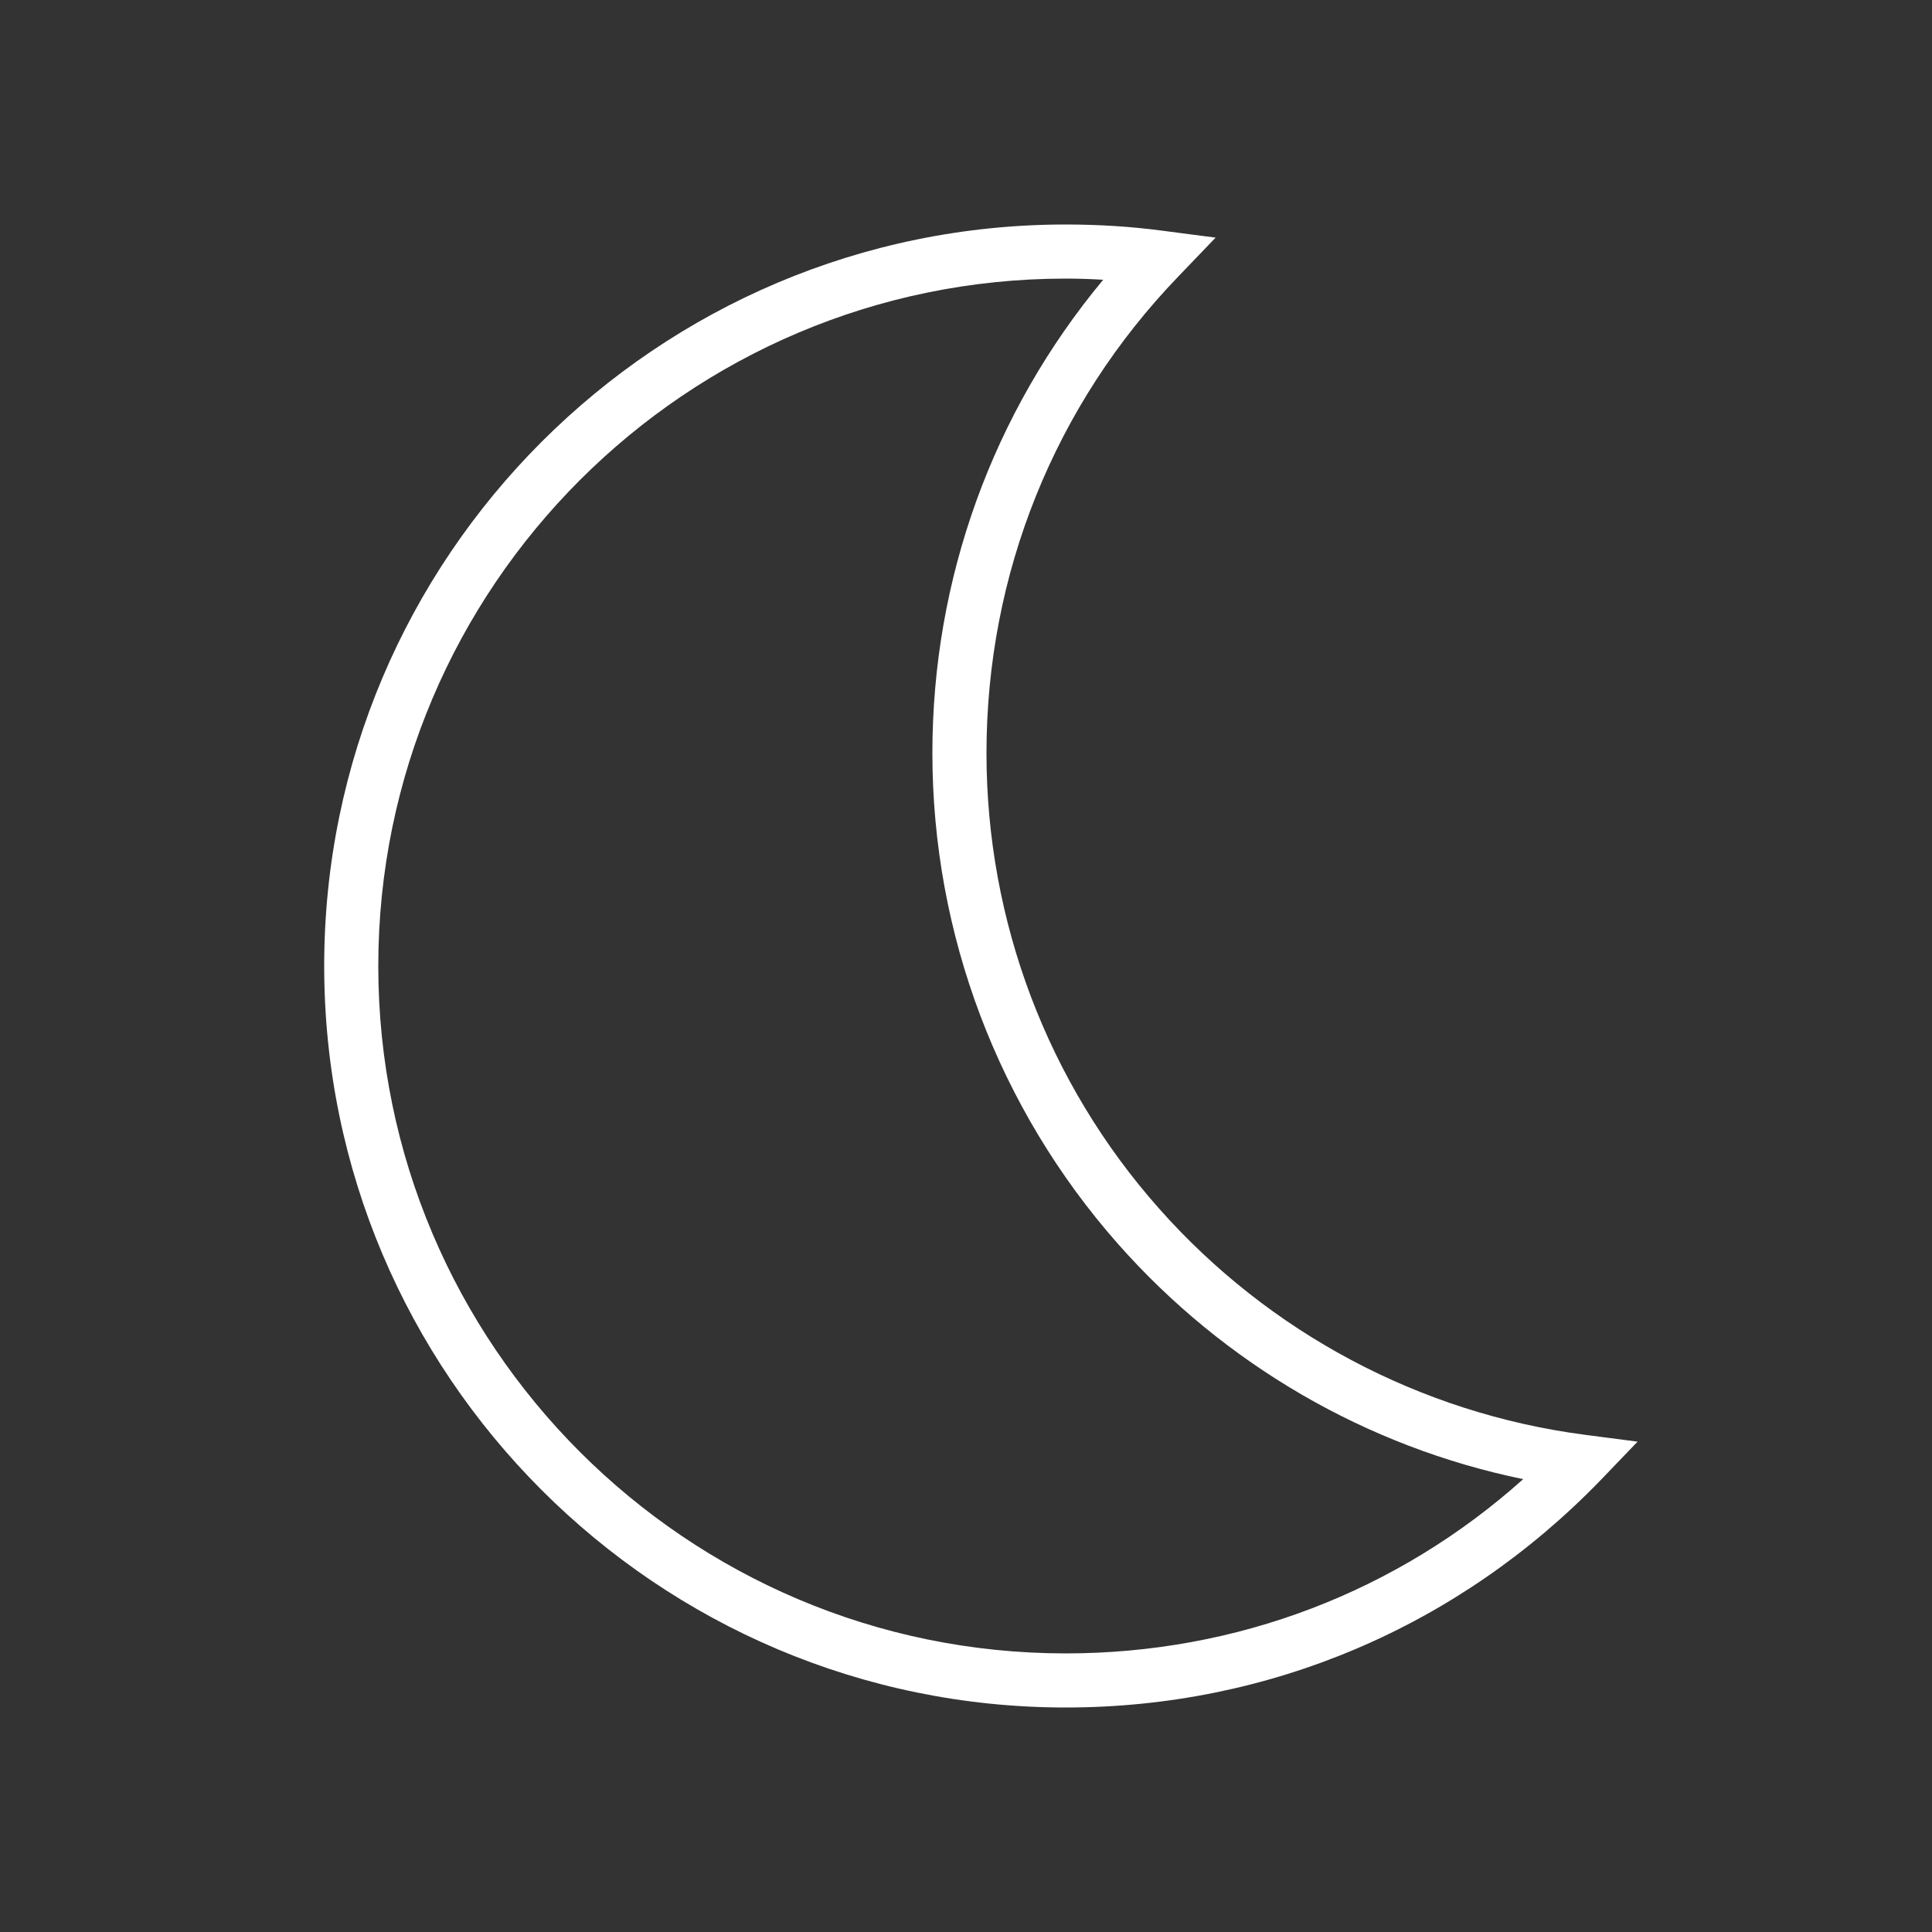 <?xml version="1.0" encoding="utf-8"?>
<!-- Generator: Adobe Illustrator 22.0.1, SVG Export Plug-In . SVG Version: 6.00 Build 0)  -->
<svg version="1.1" id="Layer_1" xmlns="http://www.w3.org/2000/svg" xmlns:xlink="http://www.w3.org/1999/xlink" x="0px" y="0px"
	 viewBox="0 0 500 500" style="enable-background:new 0 0 500 500;" xml:space="preserve">
<rect x="0" y="0" width="500" height="500" fill="#333333" stroke="none"/>
<style type="text/css">
	.st0{fill:#FFFFFF;}
</style>
<path class="st0" d="M275.8,441.9c-105.8,0-191.9-86.1-191.9-191.9S169.9,58.1,275.8,58.1c8.3,0,16.8,0.5,25,1.6l13.8,1.8l-9.6,10
	c-32.1,33.3-49.7,77.1-49.7,123.4c0,43.5,15.8,85.3,44.6,117.8c28.5,32.2,67.6,53,110.1,58.6l13.8,1.8l-9.6,10
	C377.5,421,328.4,441.9,275.8,441.9z M275.8,72.1c-98.1,0-177.9,79.8-177.9,177.9s79.8,177.9,177.9,177.9
	c44.2,0,85.8-15.9,118.4-45.1c-40.4-8.3-77.2-29.6-104.8-60.8c-31-35.1-48.1-80.2-48.1-127.1c0-45.1,15.6-88.1,44.2-122.5
	C282.2,72.2,279,72.1,275.8,72.1z"/>
</svg>
